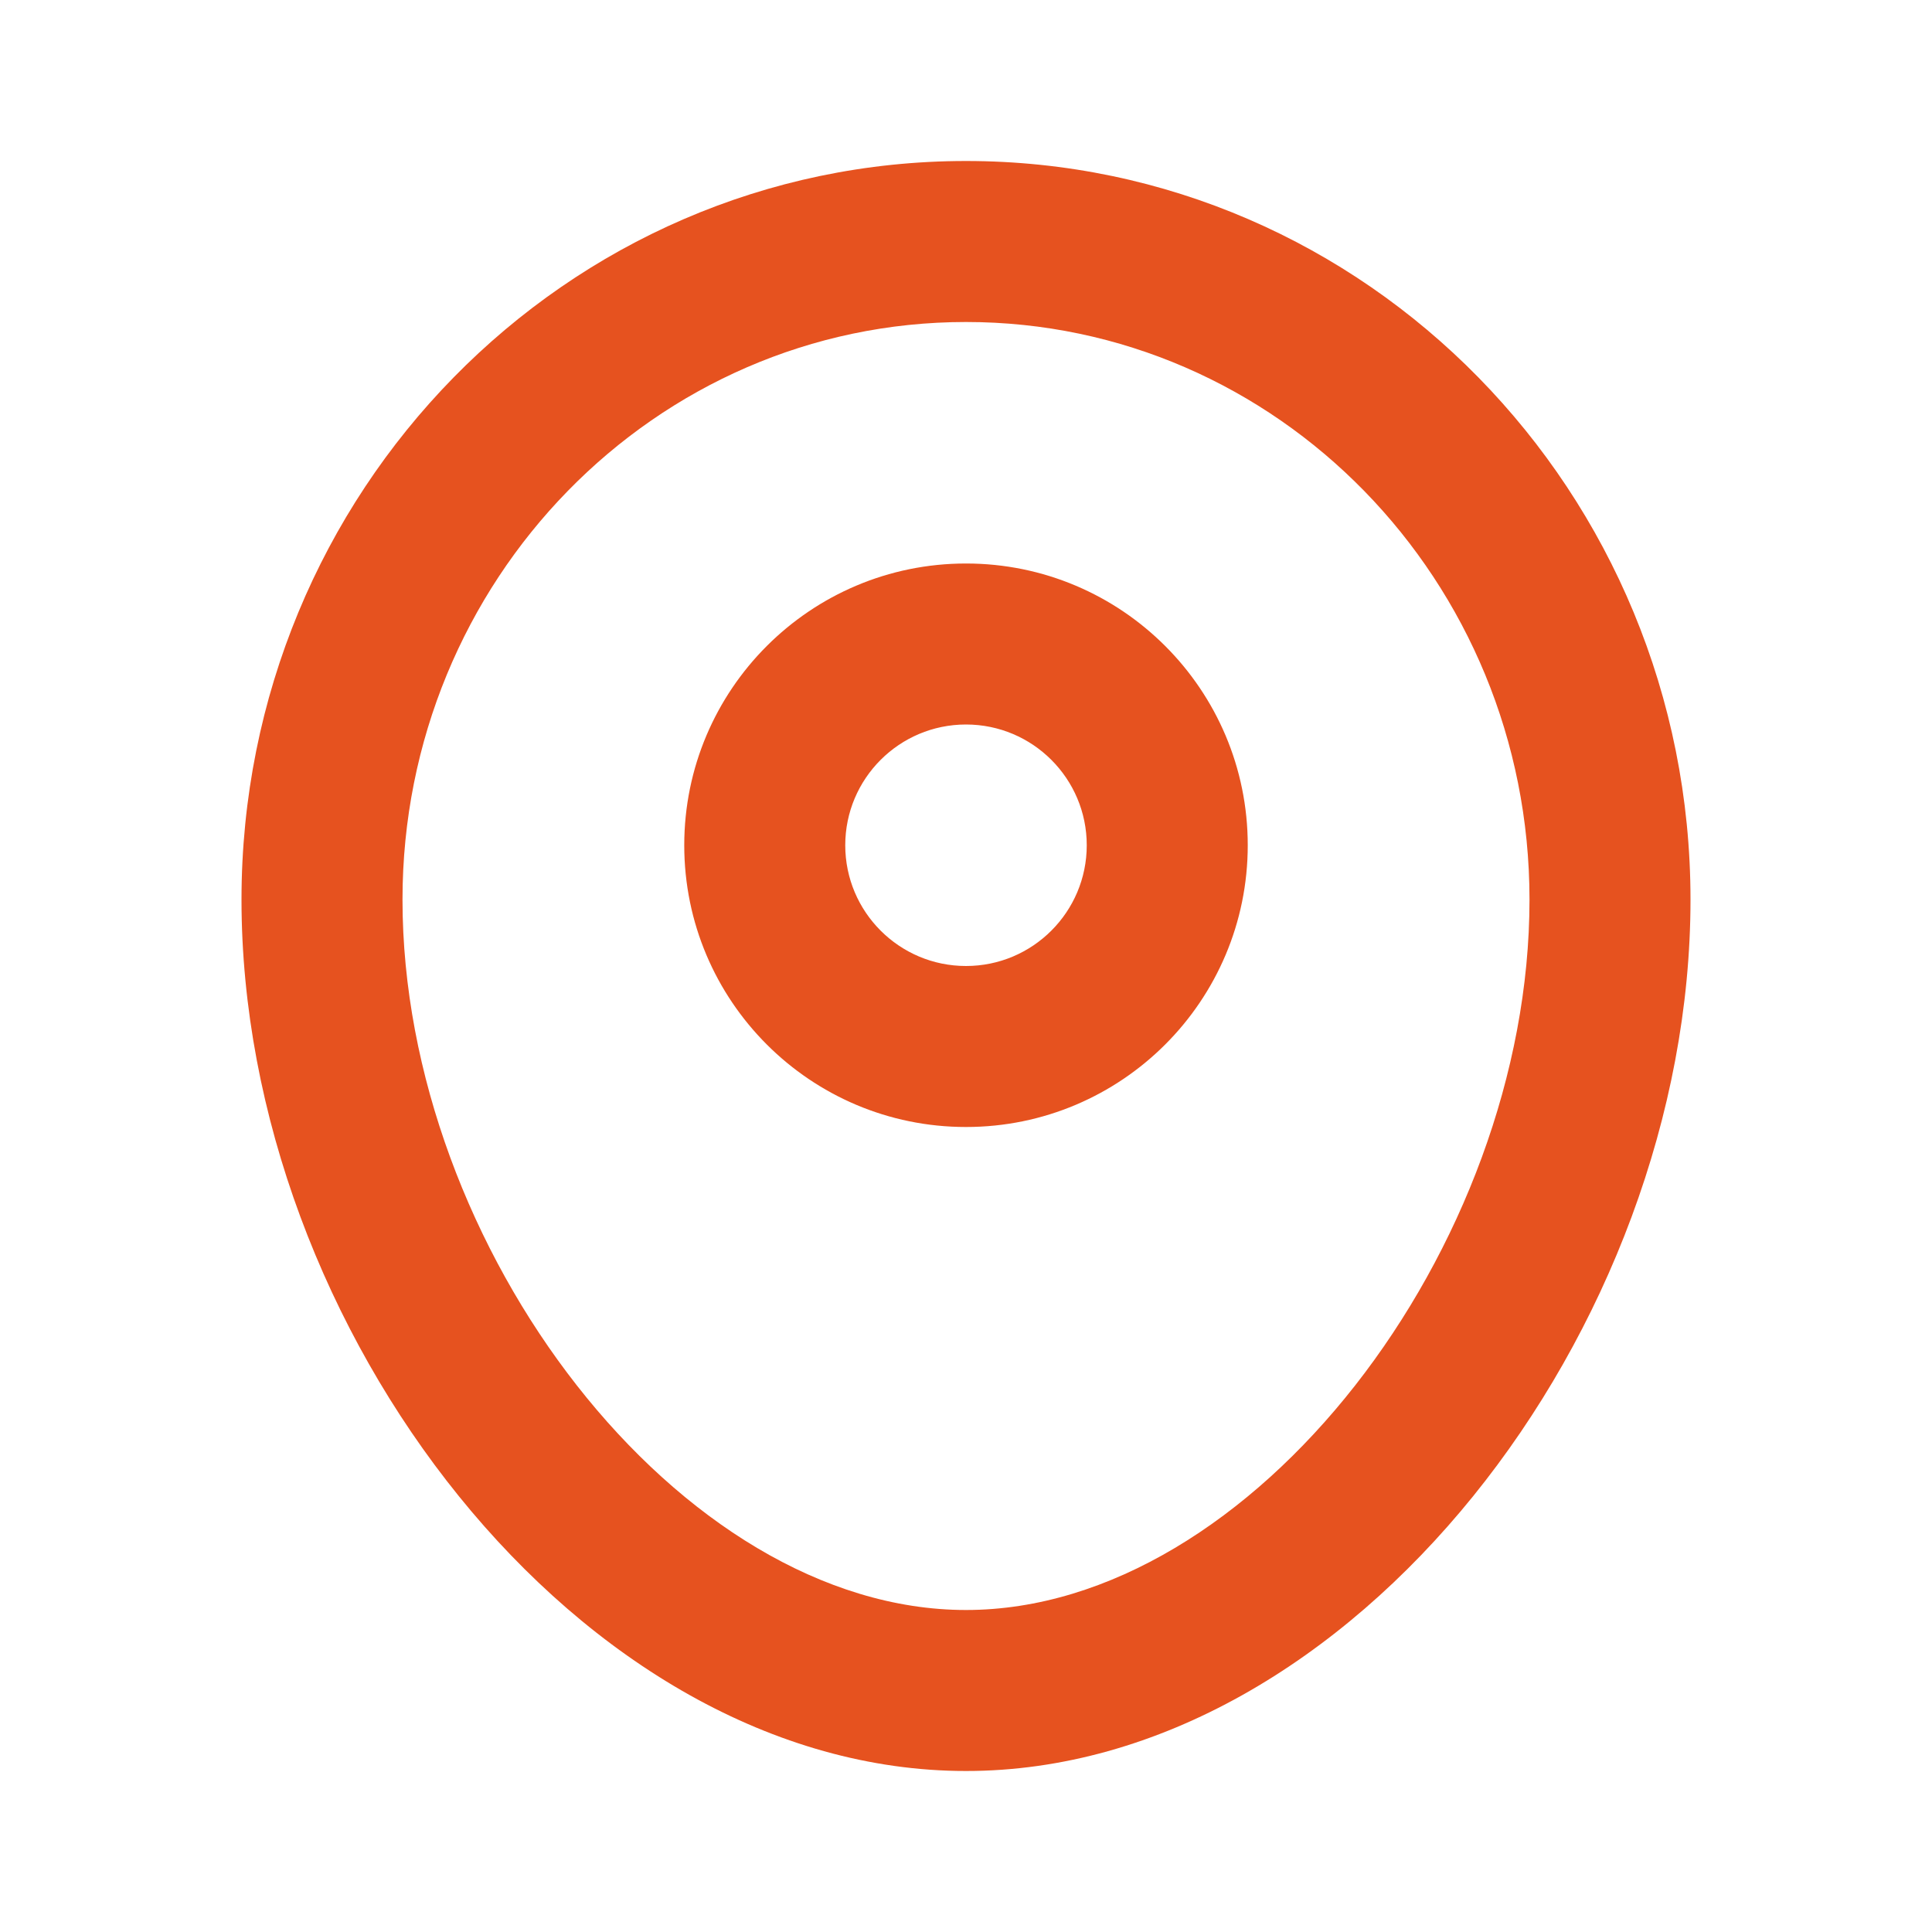 <svg width="24" height="24" viewBox="0 0 24 24" fill="none" xmlns="http://www.w3.org/2000/svg">
<path fill-rule="evenodd" clip-rule="evenodd" d="M3 11.175C3 6.113 7.025 2 12 2C16.976 2 21 6.113 21 11.175C21 16.508 16.797 22 12 22C7.203 22 3 16.508 3 11.175ZM19 11.175C19 7.208 15.861 4 12 4C8.139 4 5 7.208 5 11.175C5 15.502 8.442 20 12 20C15.558 20 19 15.502 19 11.175ZM8.5 10.5C8.5 8.567 10.067 7 12 7C13.933 7 15.5 8.567 15.5 10.5C15.5 12.433 13.933 14 12 14C10.067 14 8.5 12.433 8.5 10.5ZM13.5 10.5C13.5 9.672 12.828 9 12 9C11.172 9 10.5 9.672 10.5 10.5C10.5 11.328 11.172 12 12 12C12.828 12 13.5 11.328 13.5 10.5Z" fill="#E6521F"/>
</svg>
